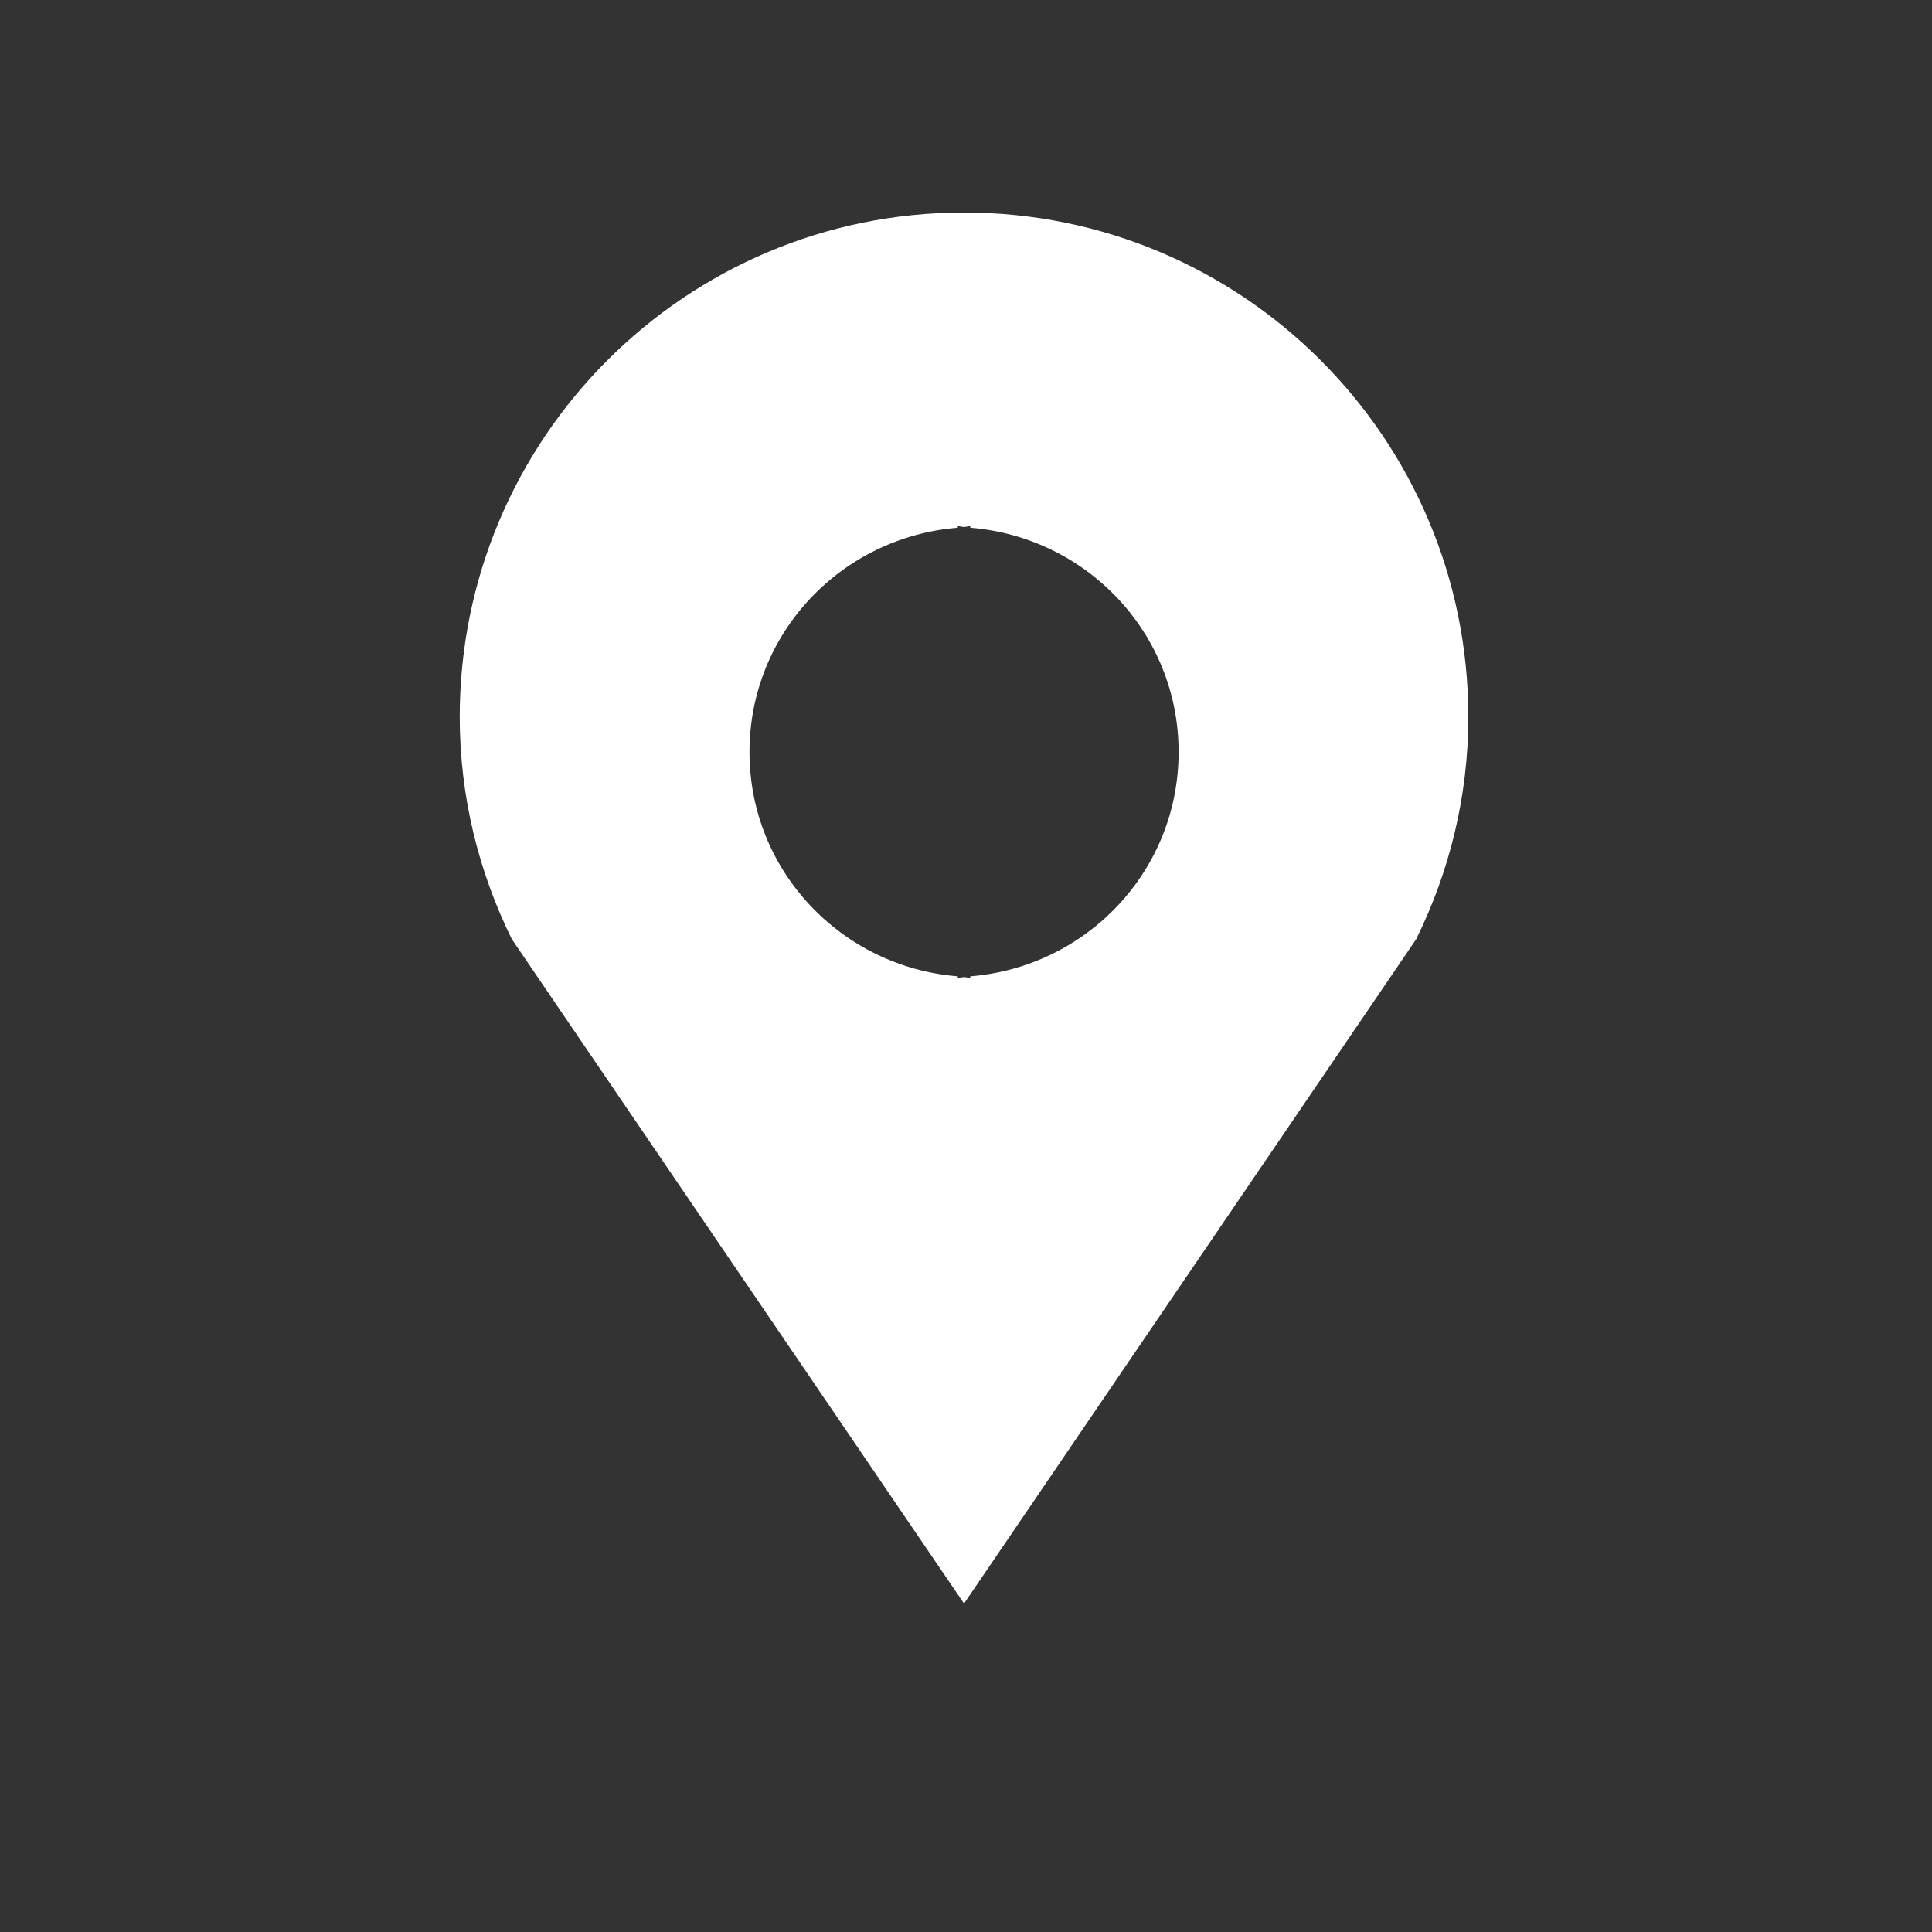 <svg xmlns="http://www.w3.org/2000/svg" xmlns:xlink="http://www.w3.org/1999/xlink" version="1.1" x="0px" y="0px" width="100px" height="100px" viewBox="0 0 100 100" enable-background="new 0 0 100 100" xml:space="preserve">

<rect x="0" y="0" width="100" height="100" fill="#333333" stroke="none"/>

<g id="Your_Icon">
	<path fill="#FFFFFF" d="M49.898,11C35.48,11,23.795,22.688,23.795,37.105c0,4.137,0.986,8.035,2.699,11.51L49.898,83l23.402-34.385   C75.014,45.14,76,41.242,76,37.105C76,22.688,64.314,11,49.898,11 M50.222,50.535v0.08c-0.11-0.004-0.215-0.035-0.325-0.043   c-0.108,0.008-0.213,0.039-0.322,0.043v-0.08c-6.025-0.484-10.782-5.459-10.782-11.609c0-6.152,4.757-11.127,10.782-11.611v-0.08   c0.109,0.004,0.214,0.035,0.322,0.043c0.11-0.008,0.215-0.039,0.325-0.043v0.08c6.026,0.484,10.783,5.459,10.783,11.611   C61.005,45.076,56.248,50.051,50.222,50.535"/>
</g>
</svg>